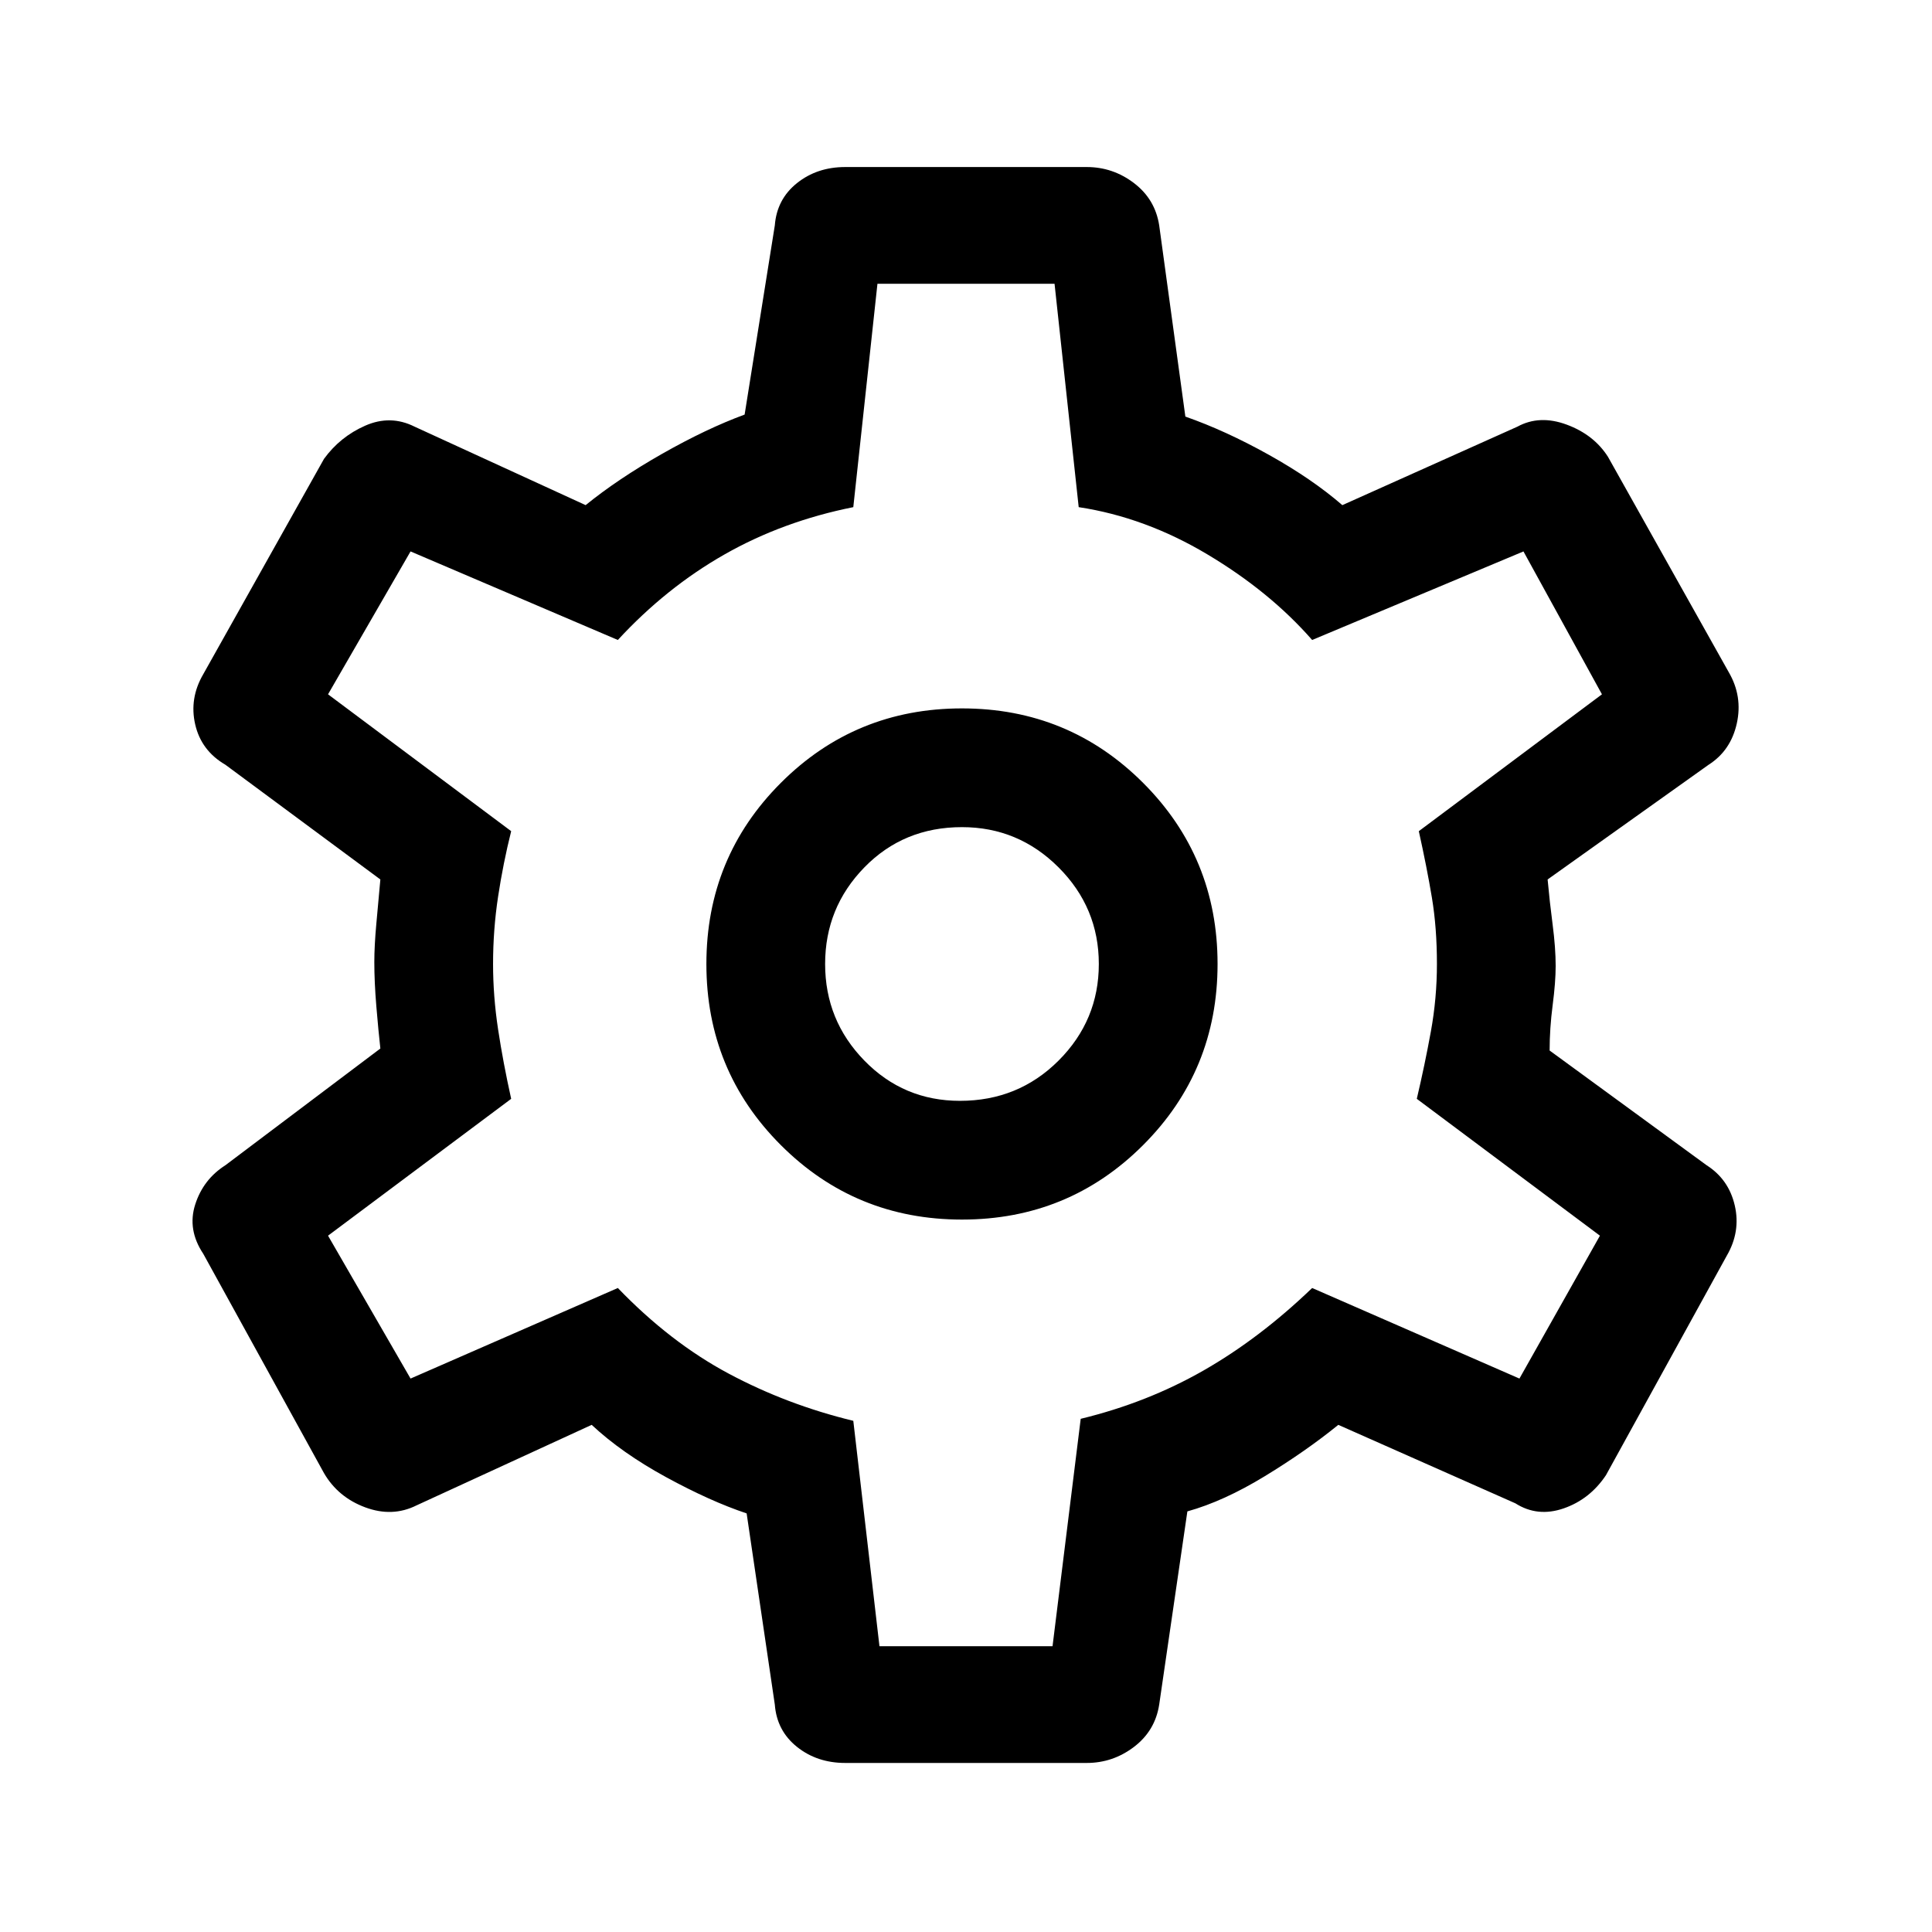 <svg xmlns="http://www.w3.org/2000/svg" height="48" width="48"><path d="M27 43.8h-6q-.7 0-1.2-.4t-.55-1.05l-.7-4.75q-.9-.3-2-.9-1.1-.6-1.85-1.3l-4.35 2q-.6.3-1.275.05-.675-.25-1.025-.85l-3-5.45q-.4-.6-.2-1.225.2-.625.75-.975l3.85-2.9q-.05-.45-.1-1.05-.05-.6-.05-1.1 0-.4.05-.95l.1-1.1L5.6 19q-.6-.35-.75-1-.15-.65.2-1.25l3-5.35q.4-.55 1.025-.825.625-.275 1.225.025l4.25 1.95q.8-.65 1.9-1.275 1.1-.625 2.05-.975l.75-4.7q.05-.65.55-1.05t1.2-.4h6q.65 0 1.175.4T28.8 5.6l.65 4.75q1 .35 2.075.95 1.075.6 1.825 1.25l4.35-1.95q.55-.3 1.225-.05t1.025.8l3 5.35q.35.6.2 1.275-.15.675-.7 1.025l-4 2.85q.05.55.125 1.125T38.65 24q0 .4-.075.975T38.5 26.1l3.9 2.85q.55.35.7 1 .15.65-.2 1.25l-3 5.45q-.4.6-1.05.825-.65.225-1.2-.125l-4.4-1.95q-.8.65-1.825 1.275-1.025.625-1.925.875l-.7 4.8q-.1.65-.625 1.05T27 43.8Zm-3.1-13.5q2.65 0 4.5-1.85t1.85-4.5q0-2.65-1.85-4.5t-4.5-1.85q-2.65 0-4.5 1.85t-1.85 4.5q0 2.65 1.85 4.5t4.5 1.85Zm-.05-2.95q-1.4 0-2.375-1-.975-1-.975-2.4t.975-2.4q.975-1 2.425-1 1.4 0 2.4 1t1 2.4q0 1.4-1 2.4t-2.45 1Zm.15-3.4ZM21.85 40.9h4.3l.7-5.65q1.65-.4 3.05-1.2 1.4-.8 2.7-2.05l5.15 2.25 2-3.55-4.55-3.4q.2-.85.35-1.675.15-.825.15-1.675 0-.9-.125-1.65-.125-.75-.325-1.65l4.55-3.4-1.95-3.55-5.25 2.2q-1.05-1.2-2.6-2.125T26.8 12.6l-.6-5.55h-4.4l-.6 5.55q-1.75.35-3.2 1.175-1.45.825-2.65 2.125l-5.15-2.2-2.05 3.55 4.55 3.4q-.2.8-.325 1.625t-.125 1.675q0 .8.125 1.625T12.7 27.3l-4.55 3.4 2.05 3.55L15.35 32q1.3 1.35 2.75 2.125 1.45.775 3.1 1.175Z"/></svg>